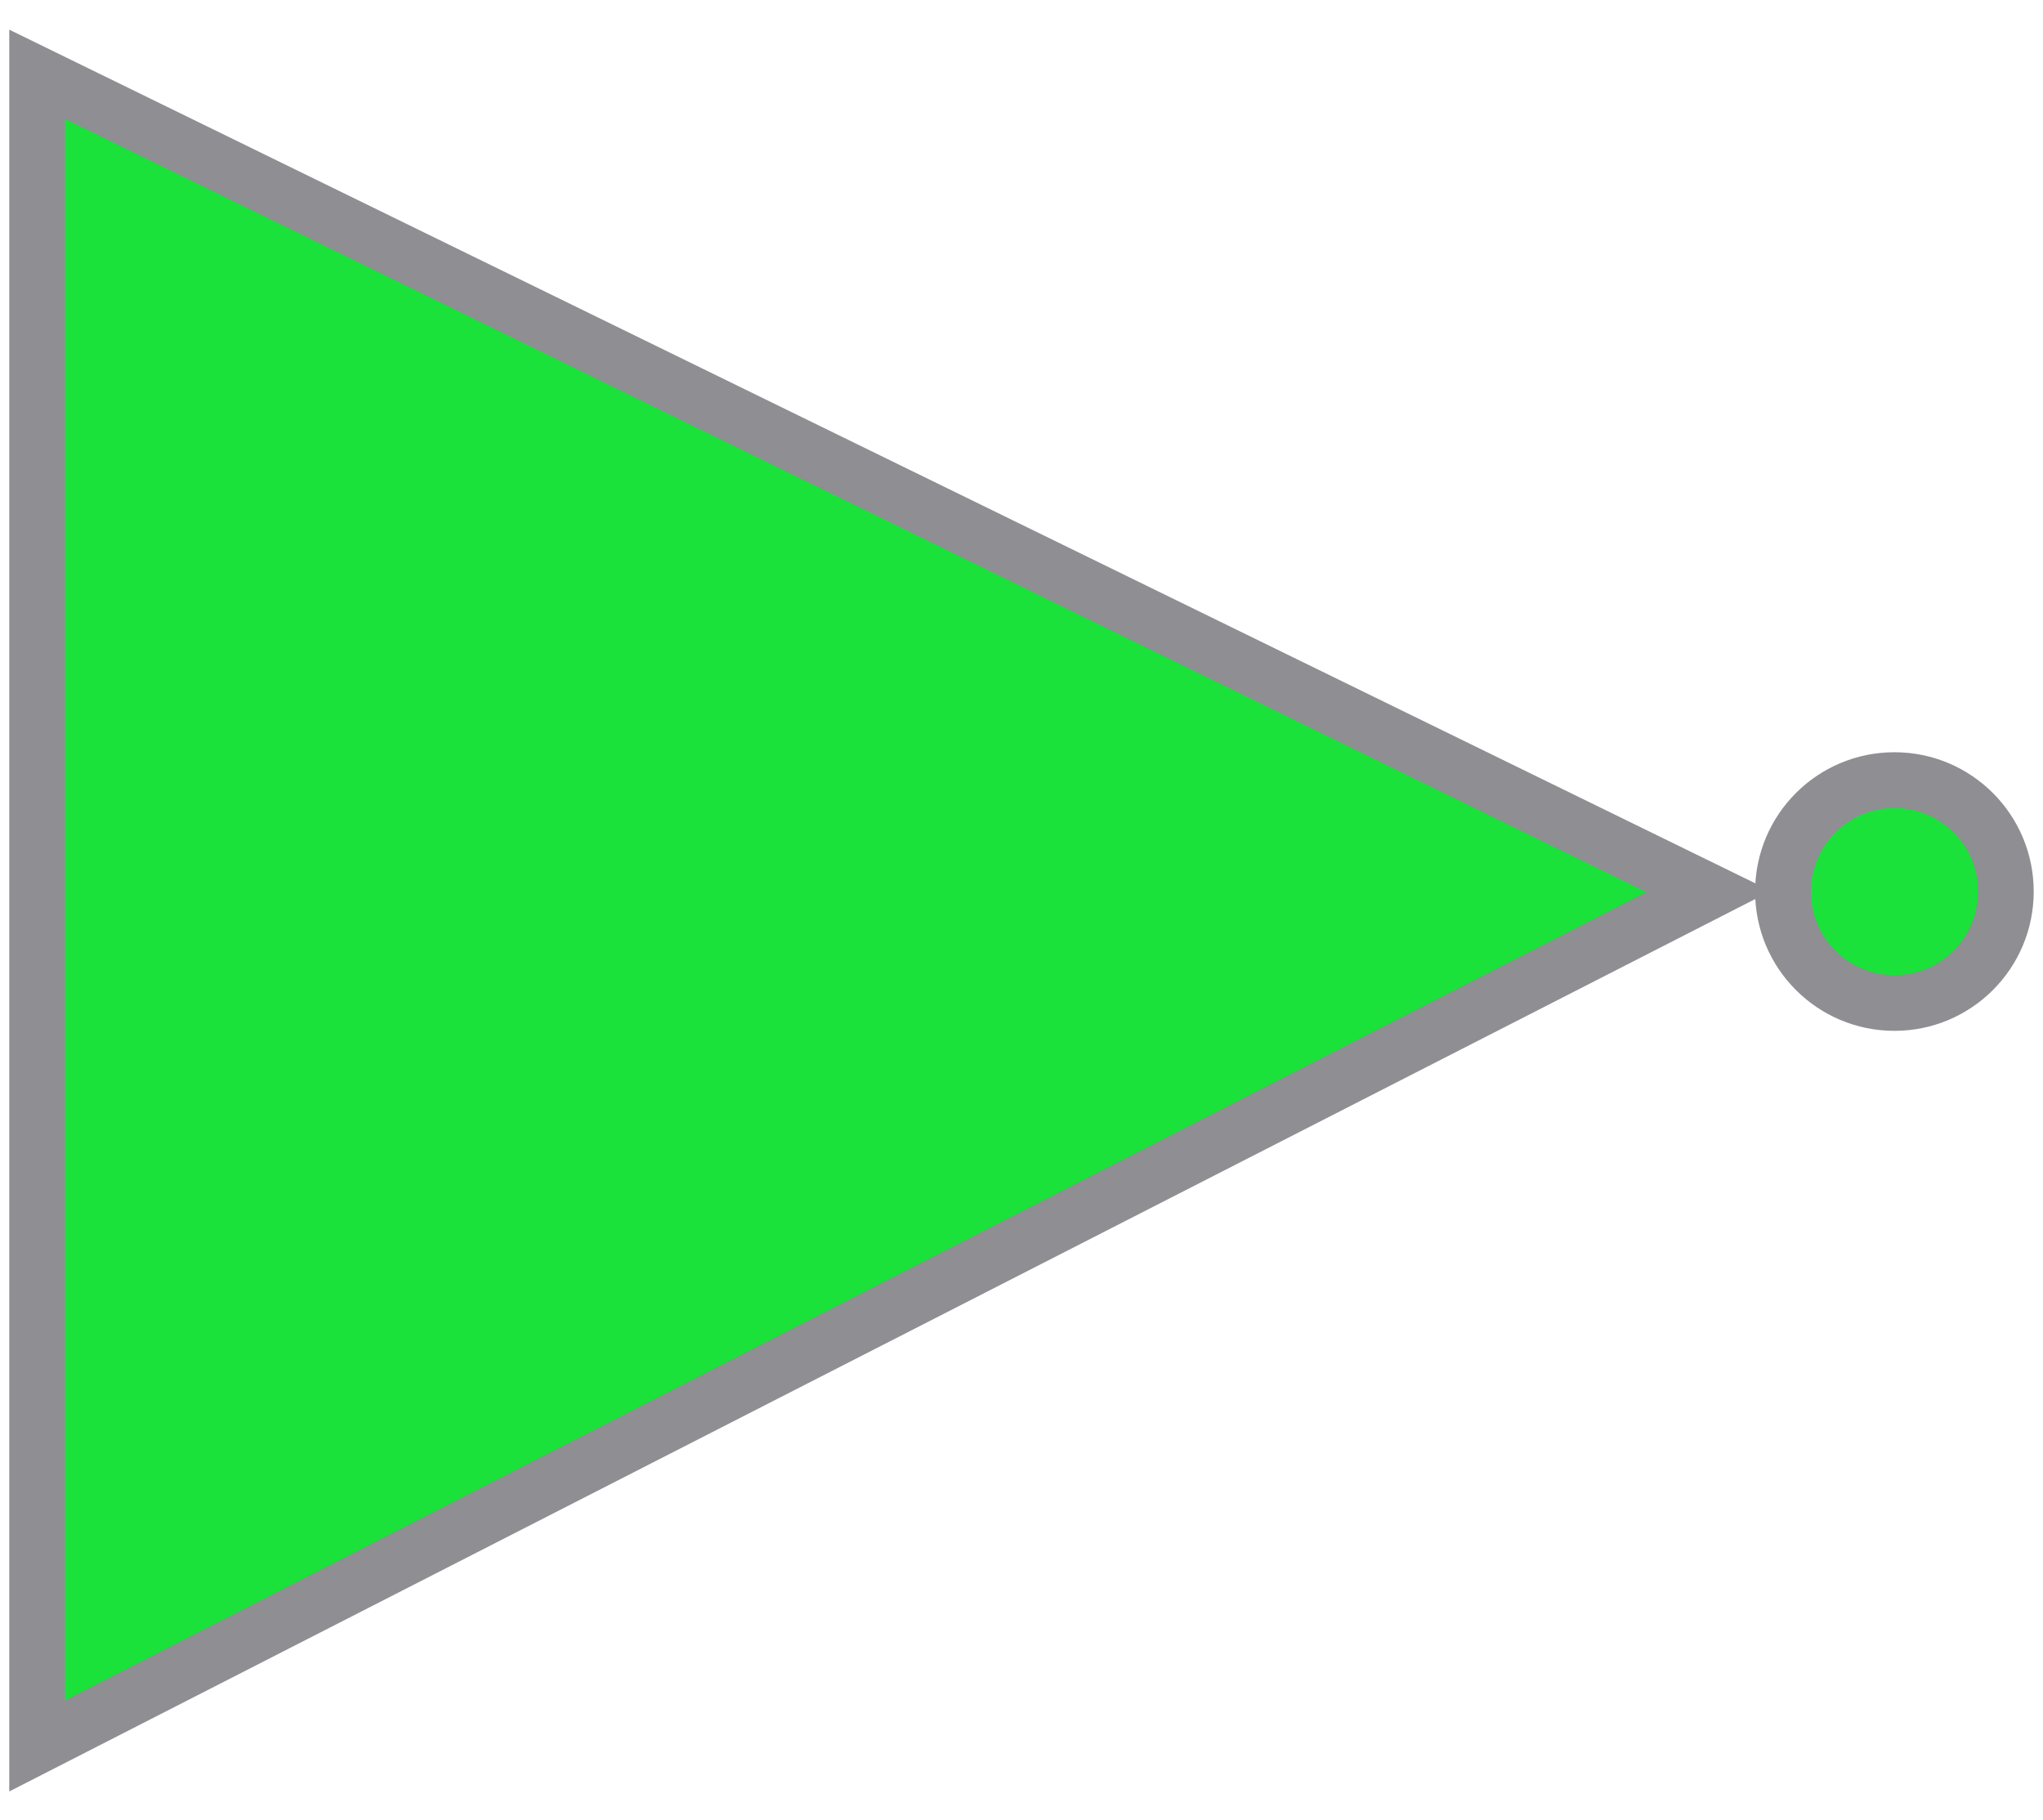 <svg width="55" height="49" viewBox="0 0 55 49" fill="none" xmlns="http://www.w3.org/2000/svg">
<circle cx="51" cy="24" r="3" fill="#1AE23A" stroke="#8E8E93" stroke-width="1.5"/>
<path d="M46 24L1 2V47L46 24Z" fill="#1AE23A" stroke="#8E8E93" stroke-width="1.5"/>
</svg>
